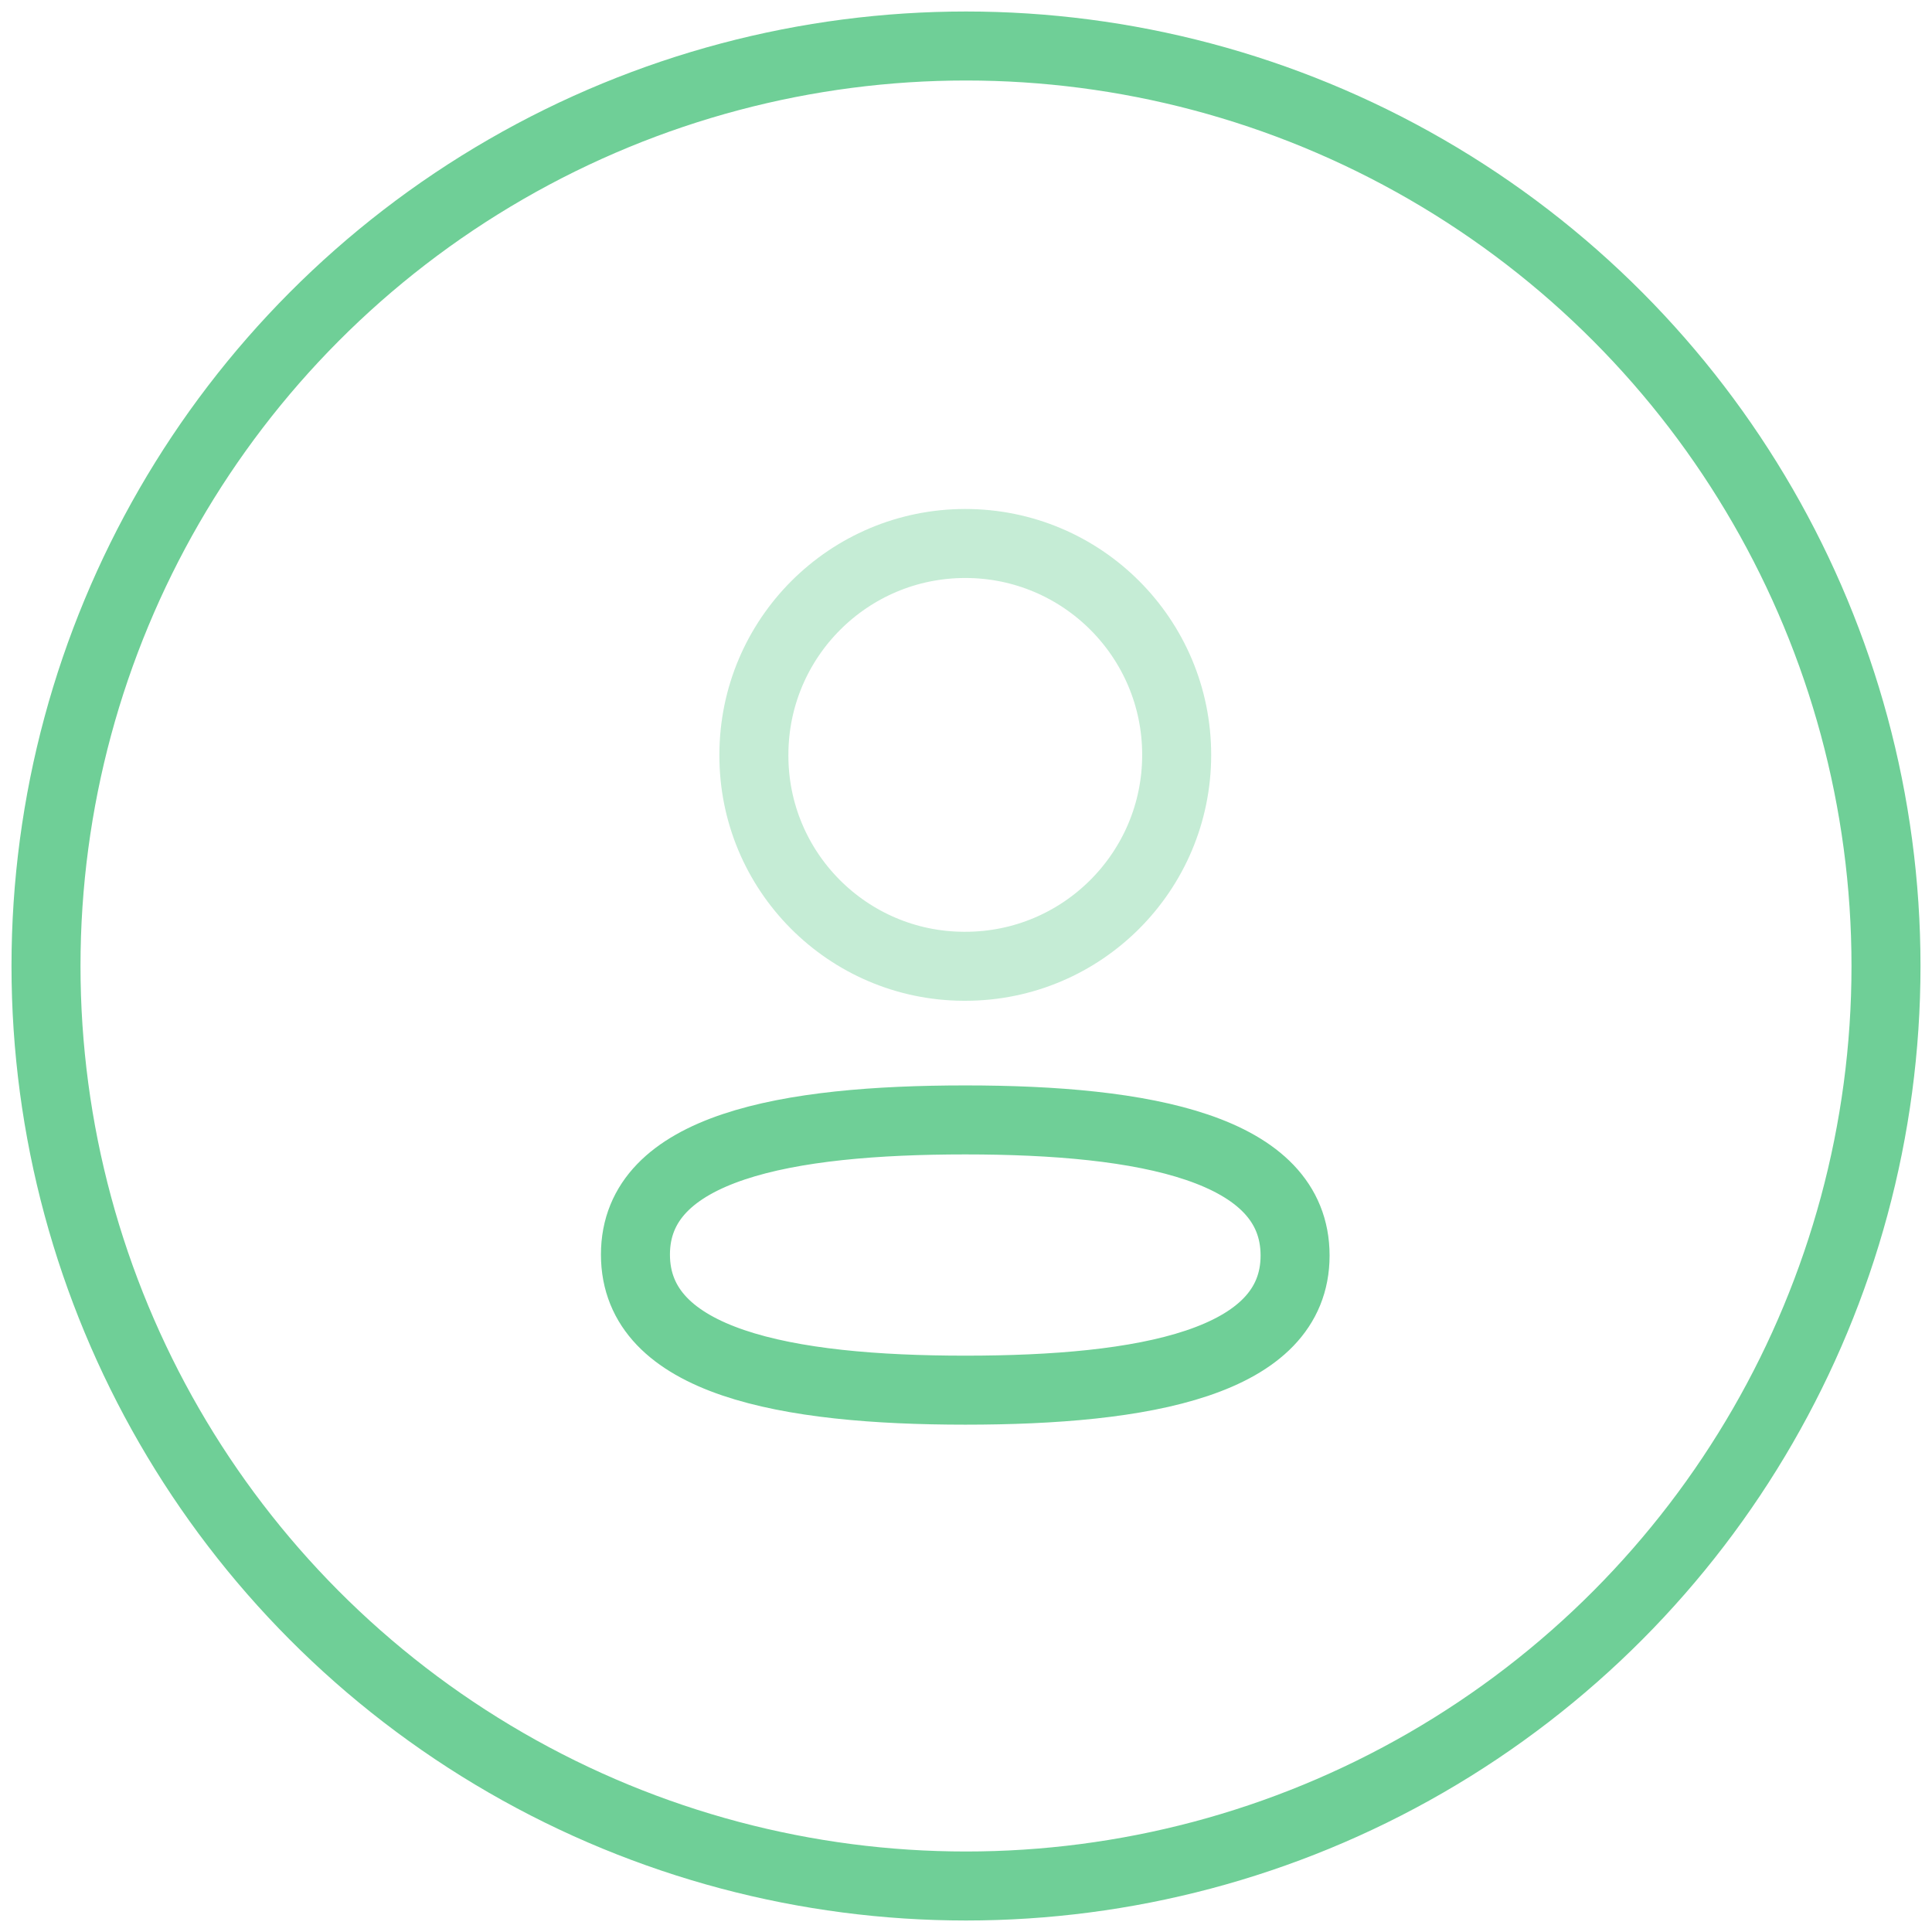 <svg width="42" height="42" viewBox="0 0 42 42" fill="none" xmlns="http://www.w3.org/2000/svg">
<circle cx="21" cy="21" r="20" stroke="#6FCF97" stroke-width="1.5"/>
<path fill-rule="evenodd" clip-rule="evenodd" d="M20.985 24.346C17.117 24.346 13.814 24.931 13.814 27.273C13.814 29.615 17.096 30.221 20.985 30.221C24.852 30.221 28.154 29.635 28.154 27.294C28.154 24.953 24.873 24.346 20.985 24.346Z" stroke="#6FCF97" stroke-width="1.5" stroke-linecap="round" stroke-linejoin="round"/>
<path opacity="0.4" fill-rule="evenodd" clip-rule="evenodd" d="M20.985 21.006C23.523 21.006 25.58 18.948 25.58 16.41C25.58 13.872 23.523 11.815 20.985 11.815C18.447 11.815 16.389 13.872 16.389 16.41C16.38 18.939 18.424 20.997 20.952 21.006H20.985Z" stroke="#6FCF97" stroke-width="1.5" stroke-linecap="round" stroke-linejoin="round"/>
</svg>
